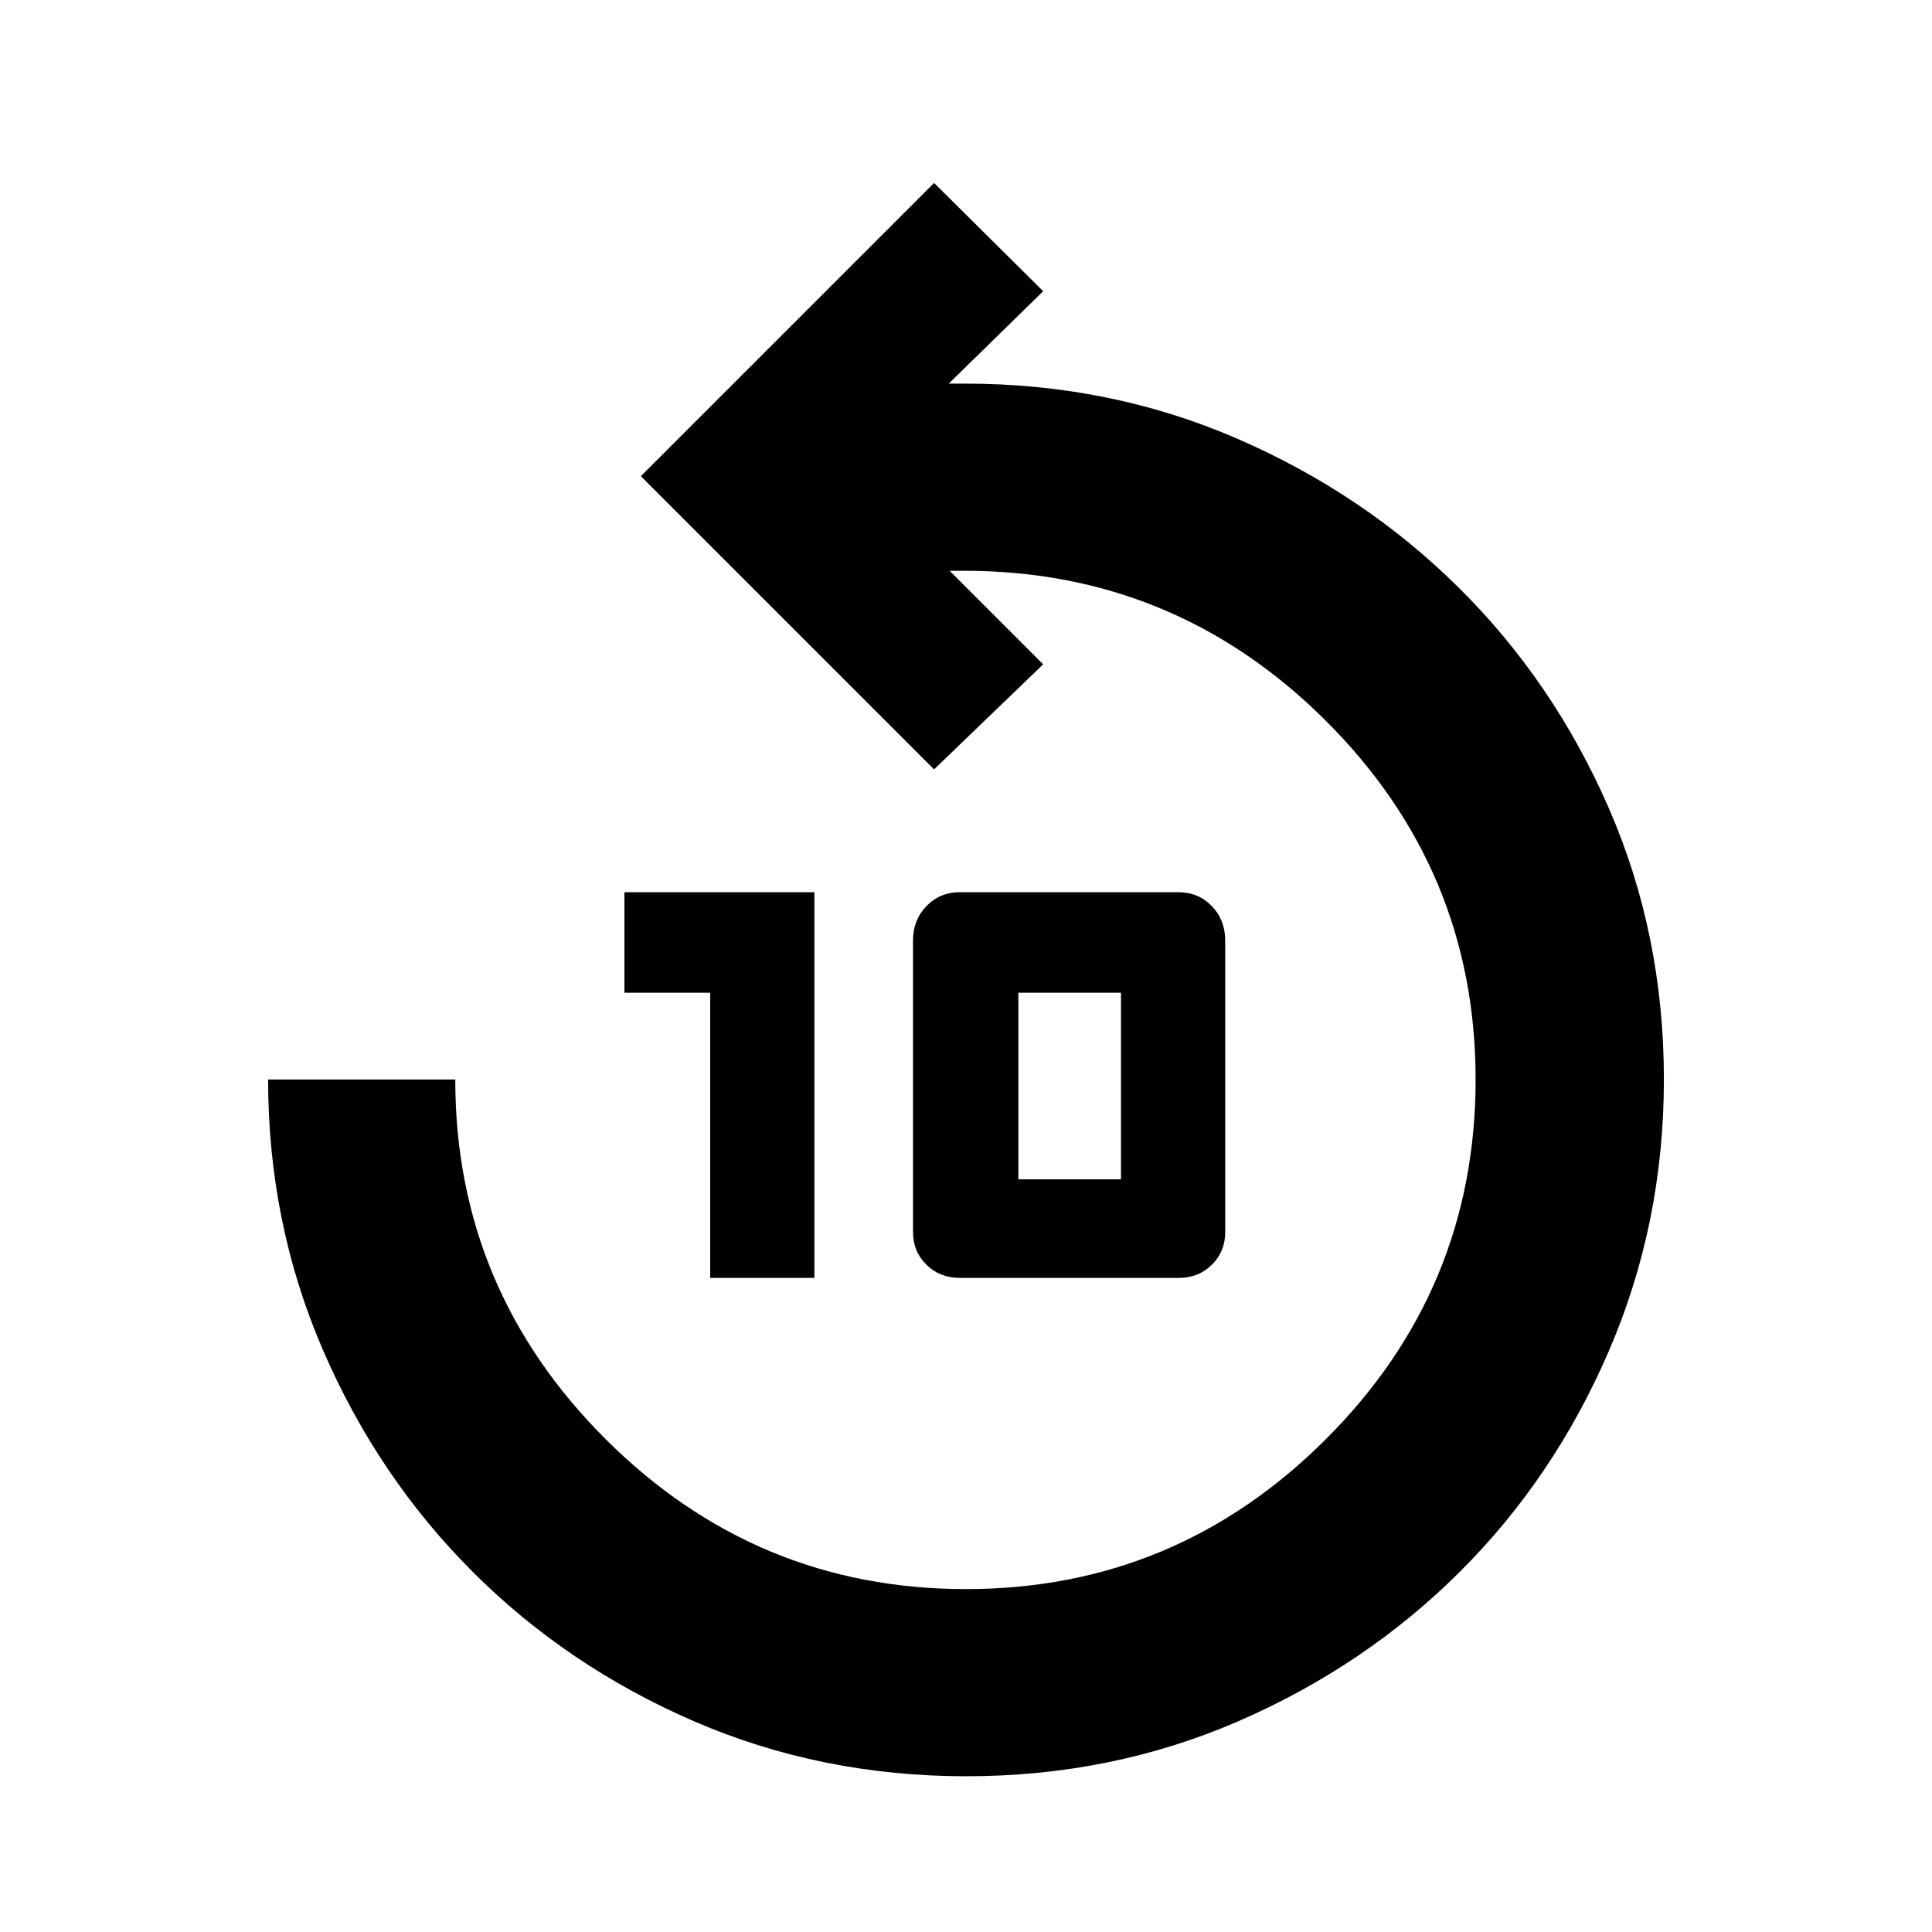 <svg xmlns="http://www.w3.org/2000/svg" height="20" viewBox="0 -960 960 960" width="20"><path d="M480.11-77.39q-72.07 0-135.12-27.26-63.06-27.27-110.15-74.36-47.1-47.09-74.36-110.15-27.26-63.06-27.26-134.45h93q0 104.17 74.69 178.69Q375.6-170.39 480-170.39q104.17 0 178.69-74.36 74.53-74.35 74.53-178.84 0-104.25-74.69-178.53-74.69-74.27-179.49-74.27h-7.17l46.48 46.48-54.22 52.21-145.7-145.69 145.7-145.7 54.22 53.79-46.92 45.91h8q72.12 0 135.1 27.26 62.98 27.26 110.25 74.08 47.27 46.81 74.64 109.64 27.36 62.83 27.36 134.77 0 71.42-27.26 134.73-27.26 63.31-74.36 110.15-47.09 46.84-110.03 74.11-62.94 27.26-135.02 27.26ZM352.89-325.02v-141.7h-42.61v-49.95h94.39v191.65h-51.78Zm124.02 0q-9.94 0-16.59-6.56-6.65-6.55-6.65-16.24v-144.85q0-10.2 6.69-17.1 6.68-6.9 16.56-6.9h108.63q9.89 0 16.57 6.9t6.68 17.1v144.85q0 9.69-6.61 16.24-6.61 6.56-16.39 6.56H476.91Zm29.11-48.96h51v-92.74h-51v92.74Z"/></svg>